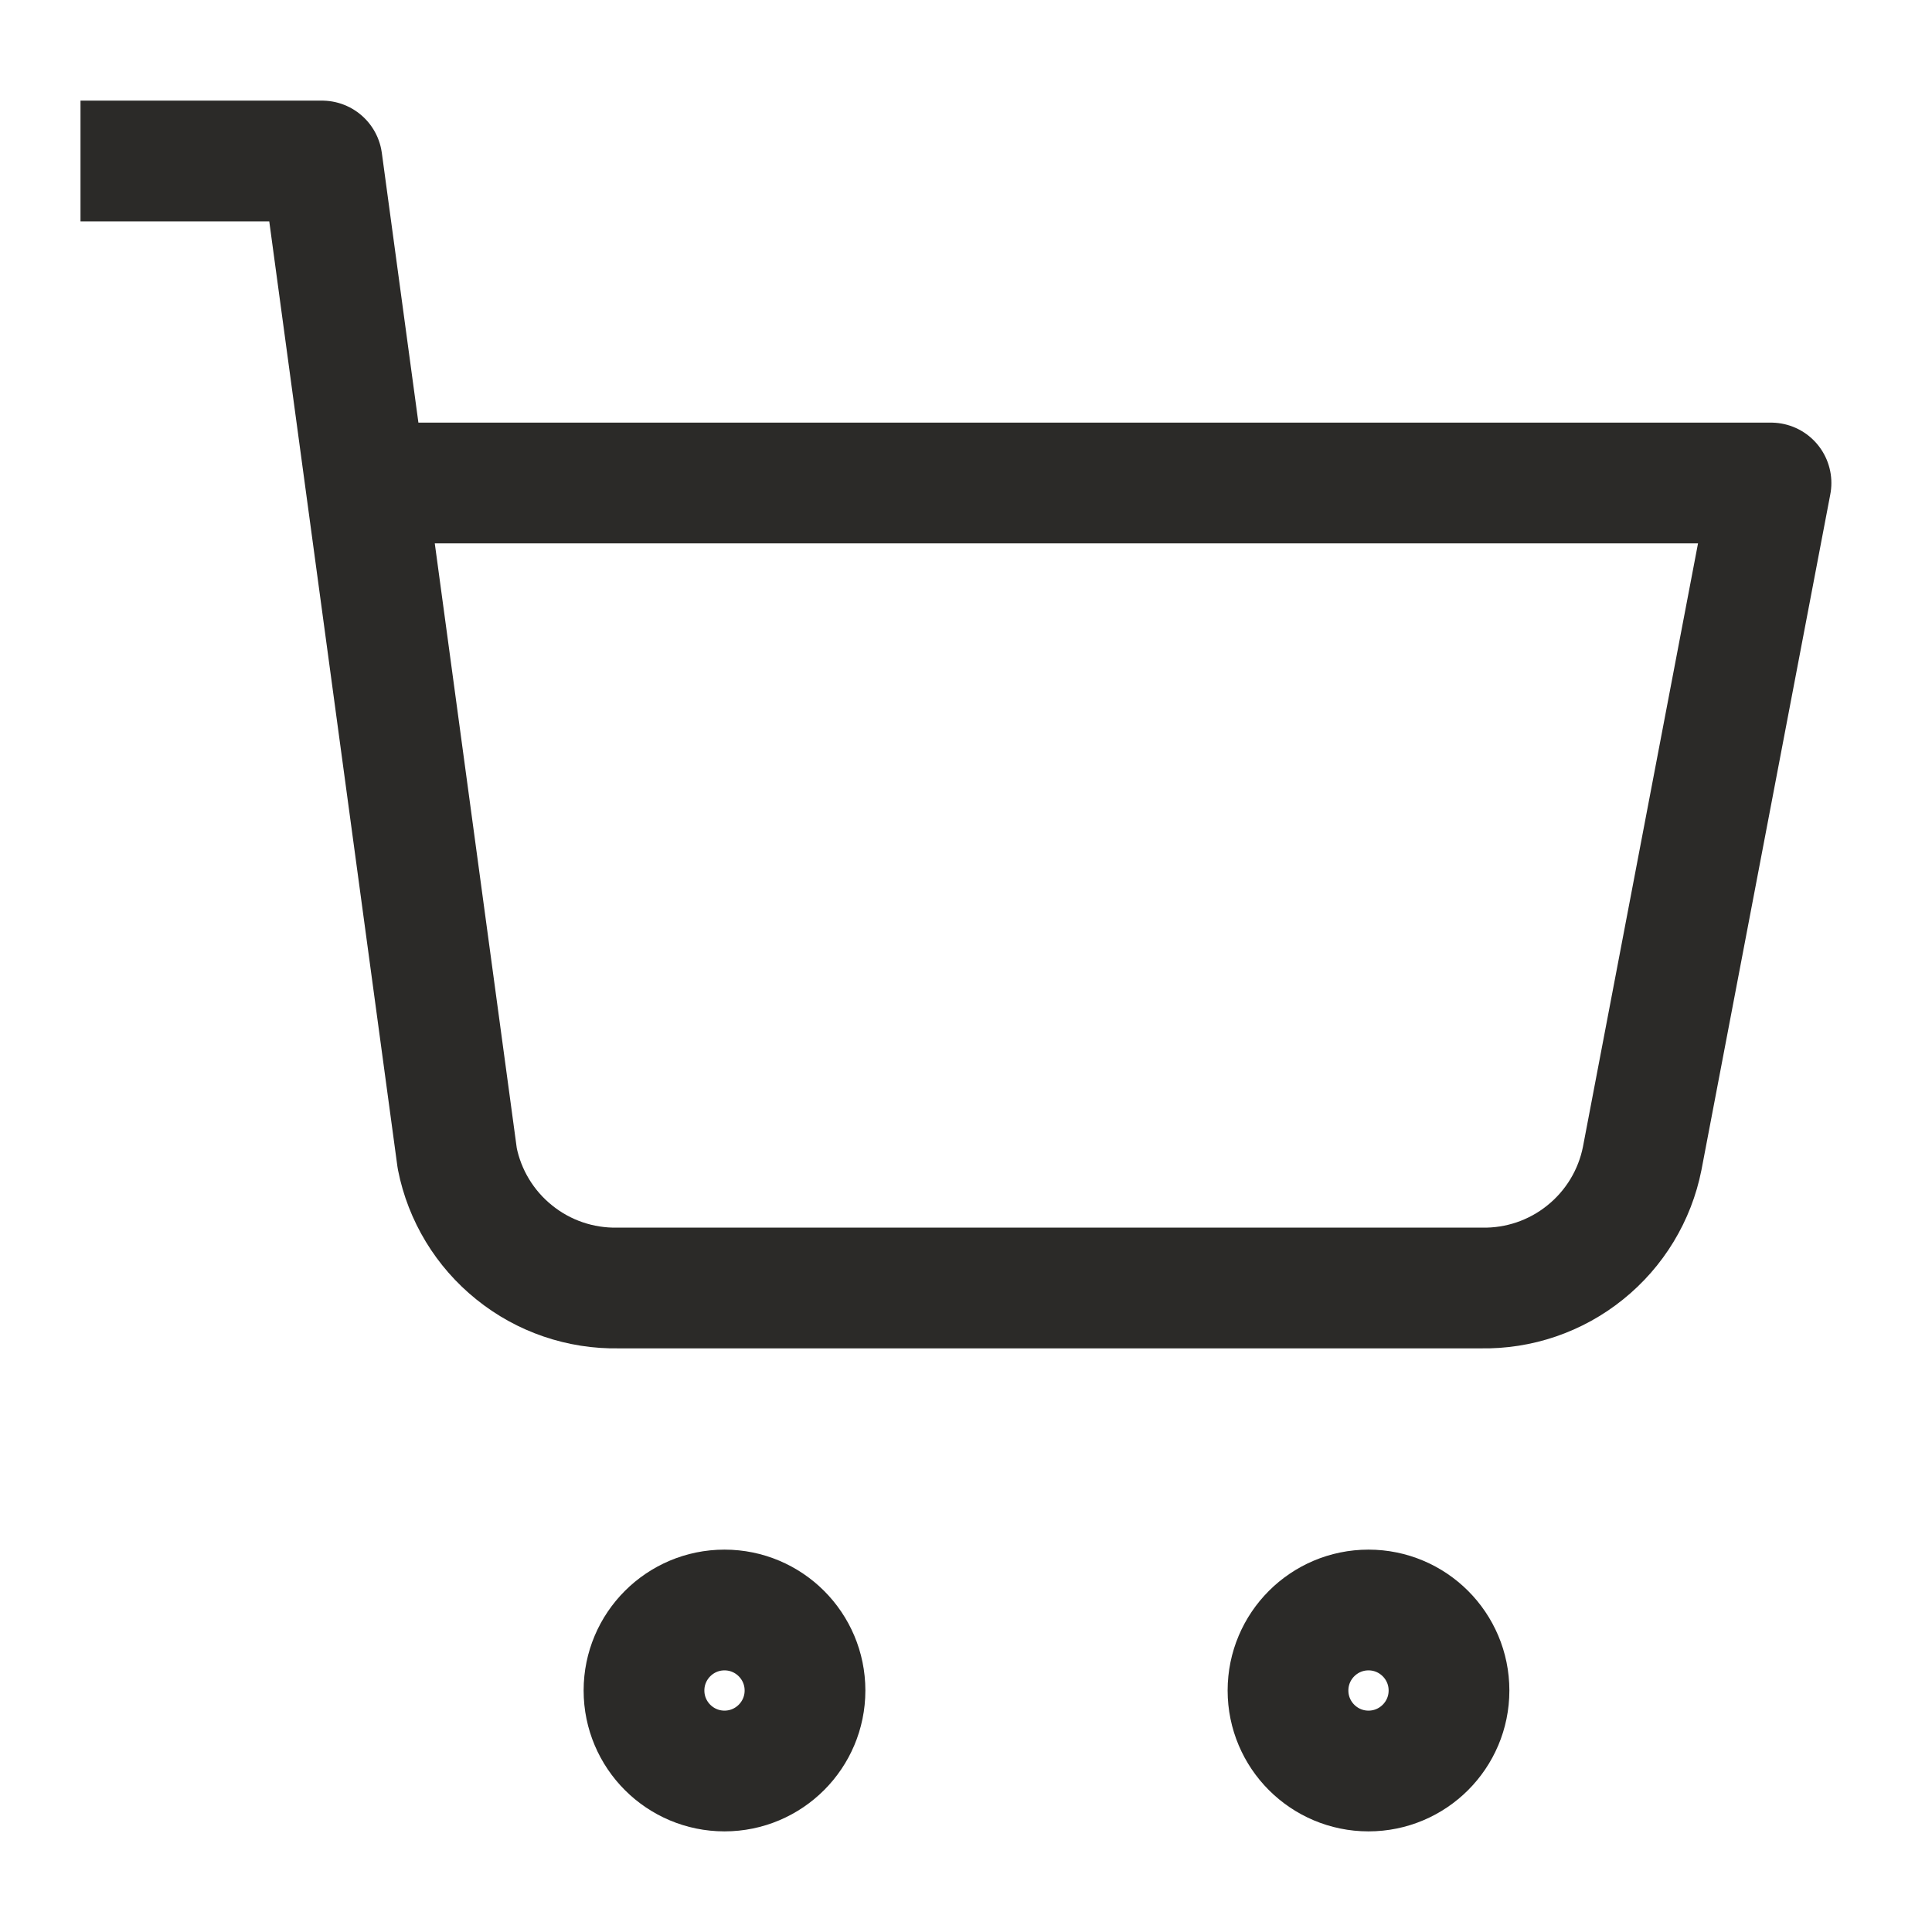 <svg width="24" height="24" viewBox="0 0 24 24" fill="none" xmlns="http://www.w3.org/2000/svg">
<path d="M9 22C9.552 22 10 21.552 10 21C10 20.448 9.552 20 9 20C8.448 20 8 20.448 8 21C8 21.552 8.448 22 9 22Z" stroke="#2B2A28" stroke-width="1.5" stroke-linejoin="round"/>
<path d="M17 22C17.552 22 18 21.552 18 21C18 20.448 17.552 20 17 20C16.448 20 16 20.448 16 21C16 21.552 16.448 22 17 22Z" stroke="#2B2A28" stroke-width="1.5" stroke-linejoin="round"/>
<path d="M1 2H4L5.68 14.39C5.771 14.85 6.022 15.264 6.388 15.558C6.753 15.853 7.211 16.009 7.68 16H18.4C18.869 16.009 19.327 15.853 19.692 15.558C20.058 15.264 20.309 14.85 20.4 14.39L22 6H5" stroke="#2B2A28" stroke-width="1.5" stroke-linejoin="round"/>
</svg>
